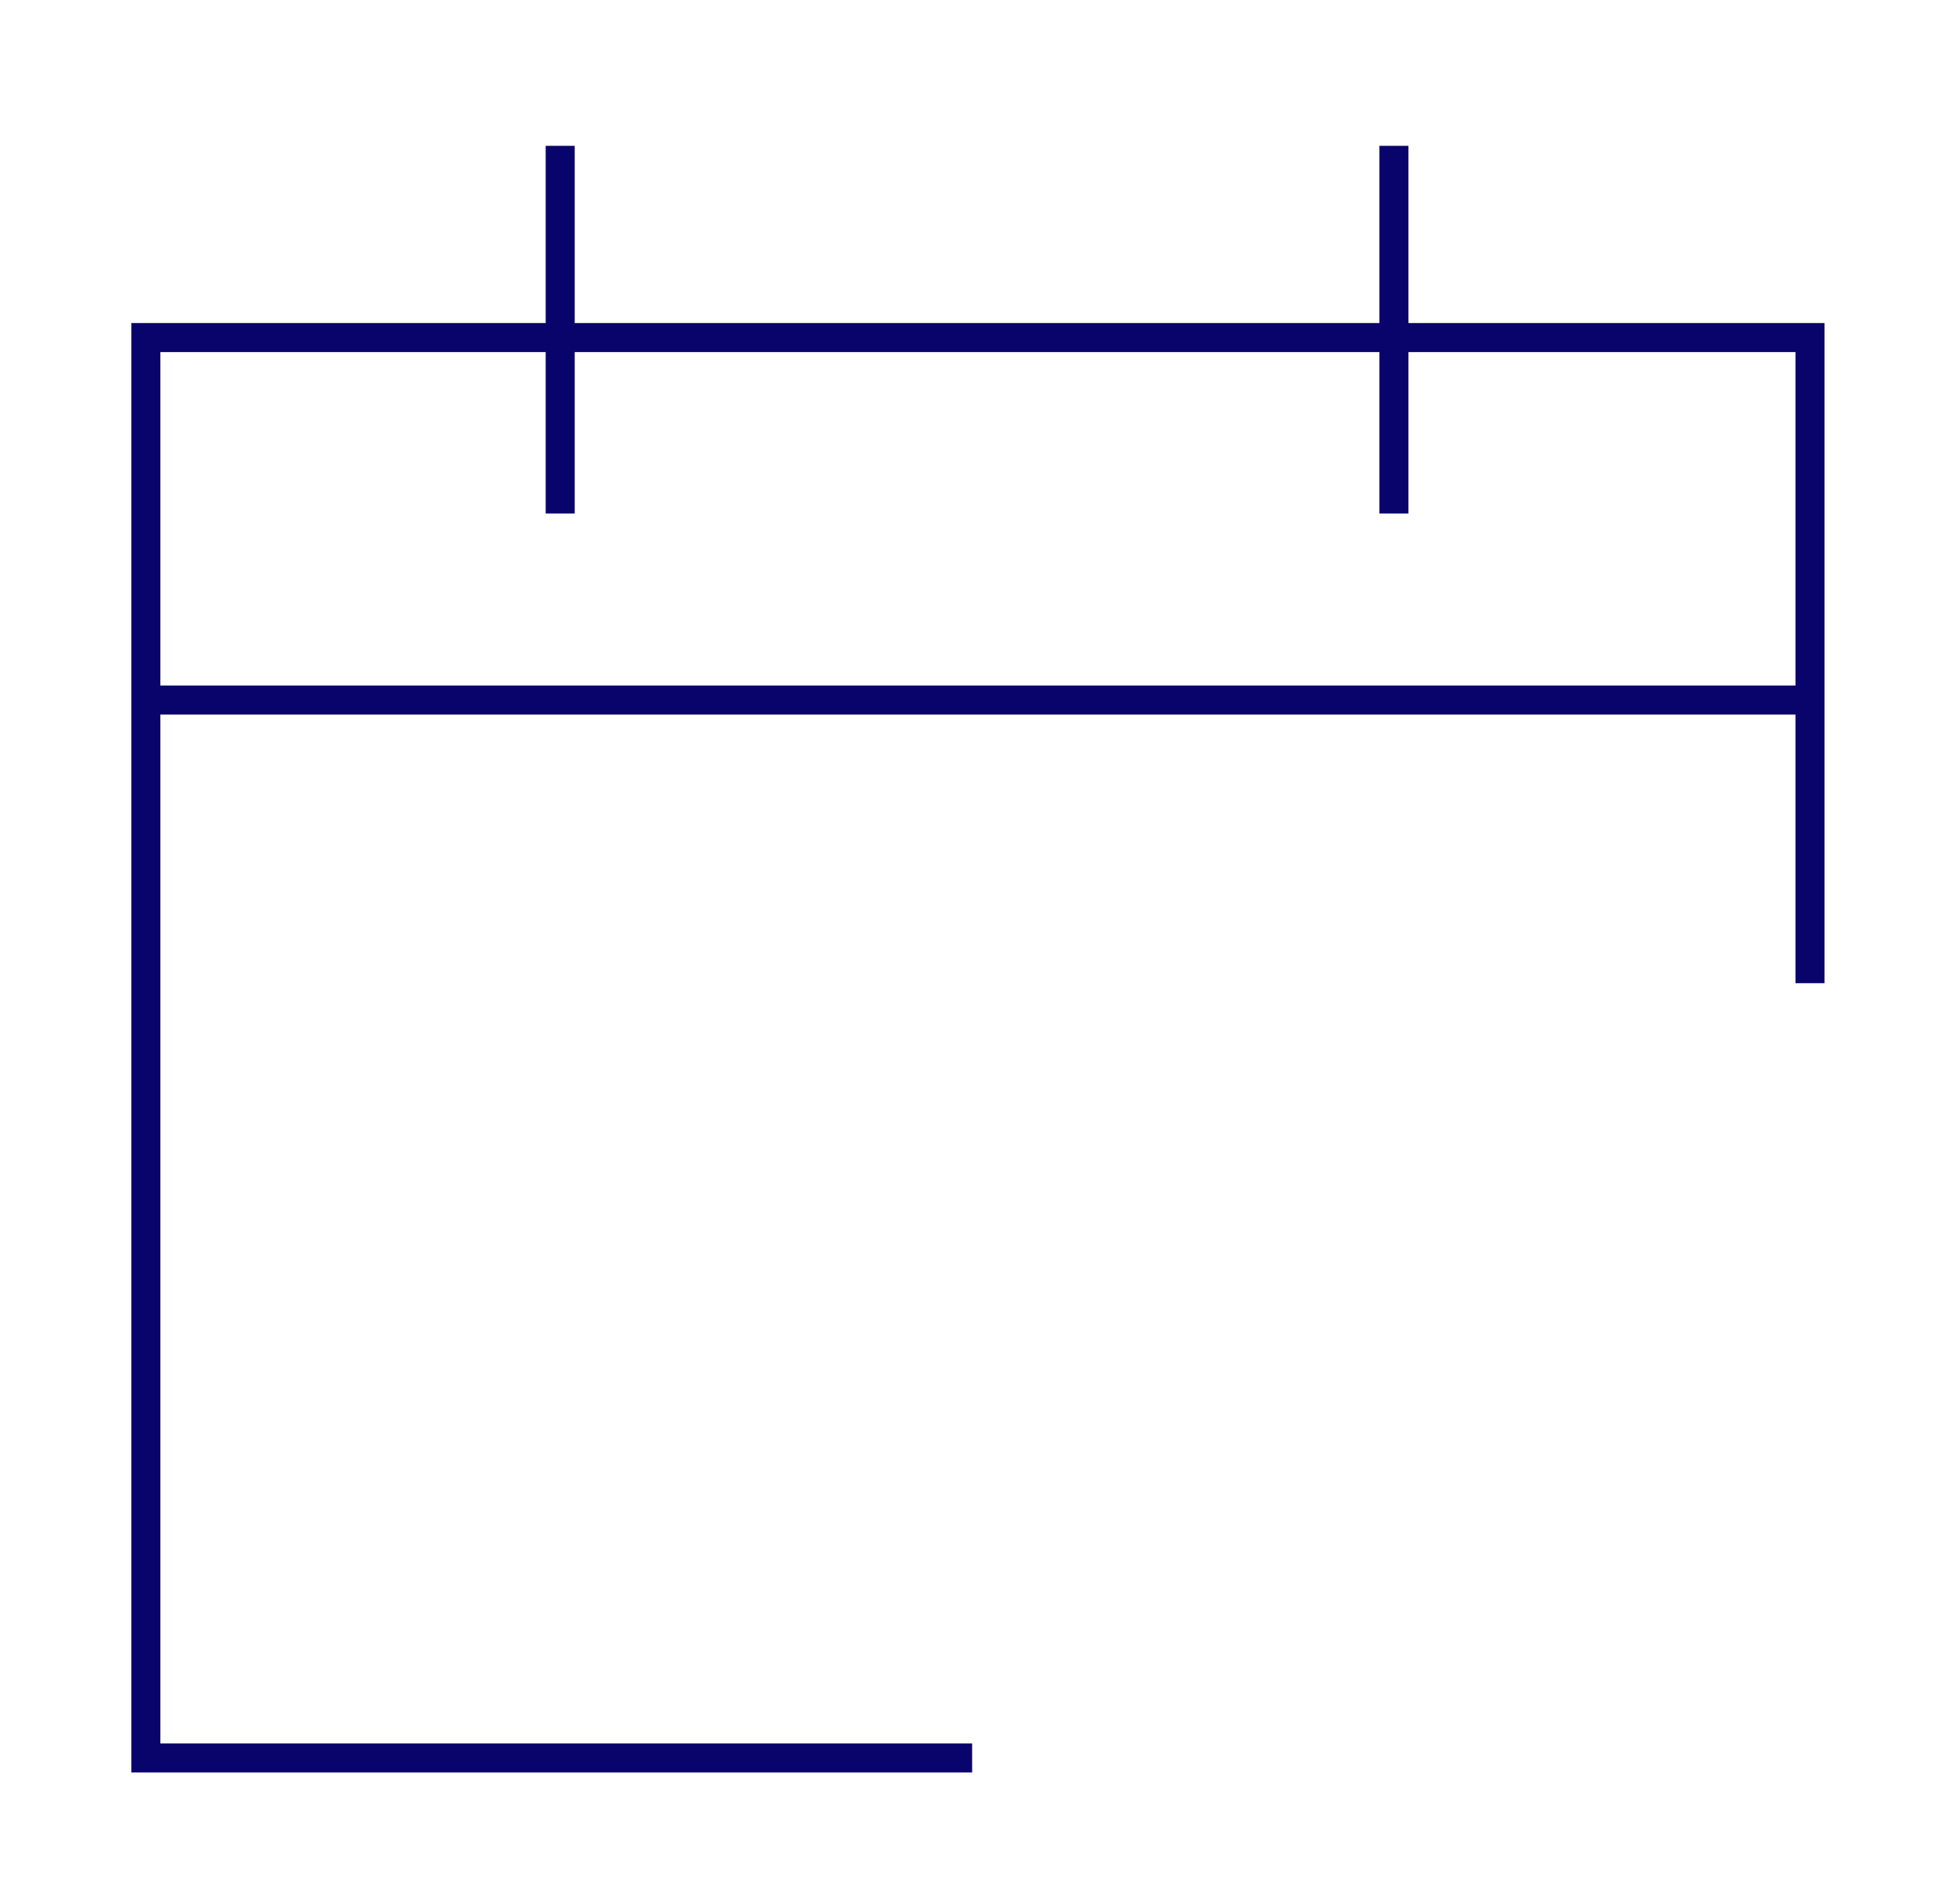 <?xml version="1.0" encoding="UTF-8" standalone="no"?>
<!DOCTYPE svg PUBLIC "-//W3C//DTD SVG 1.1//EN" "http://www.w3.org/Graphics/SVG/1.1/DTD/svg11.dtd">
<svg width="100%" height="100%" viewBox="0 0 674 656" version="1.1" xmlns="http://www.w3.org/2000/svg" xmlns:xlink="http://www.w3.org/1999/xlink" xml:space="preserve" xmlns:serif="http://www.serif.com/" style="fill-rule:evenodd;clip-rule:evenodd;stroke-miterlimit:10;">
    <g transform="matrix(1,0,0,1,14.476,-3124.51)">
        <g transform="matrix(1,0,0,1,-96,2998.72)">
            <g transform="matrix(1,0,0,1,66,-1490.17)">
                <path d="M350.5,2221.57L65.774,2221.57L65.774,1732.25L639.209,1732.25L639.209,1954.67M65.774,1857.13L639.209,1857.13M208.555,1666.2L208.555,1792.88M495.85,1666.2L495.85,1792.88" style="fill:none;stroke:rgb(9,3,108);stroke-width:10px;"/>
            </g>
        </g>
    </g>
</svg>

